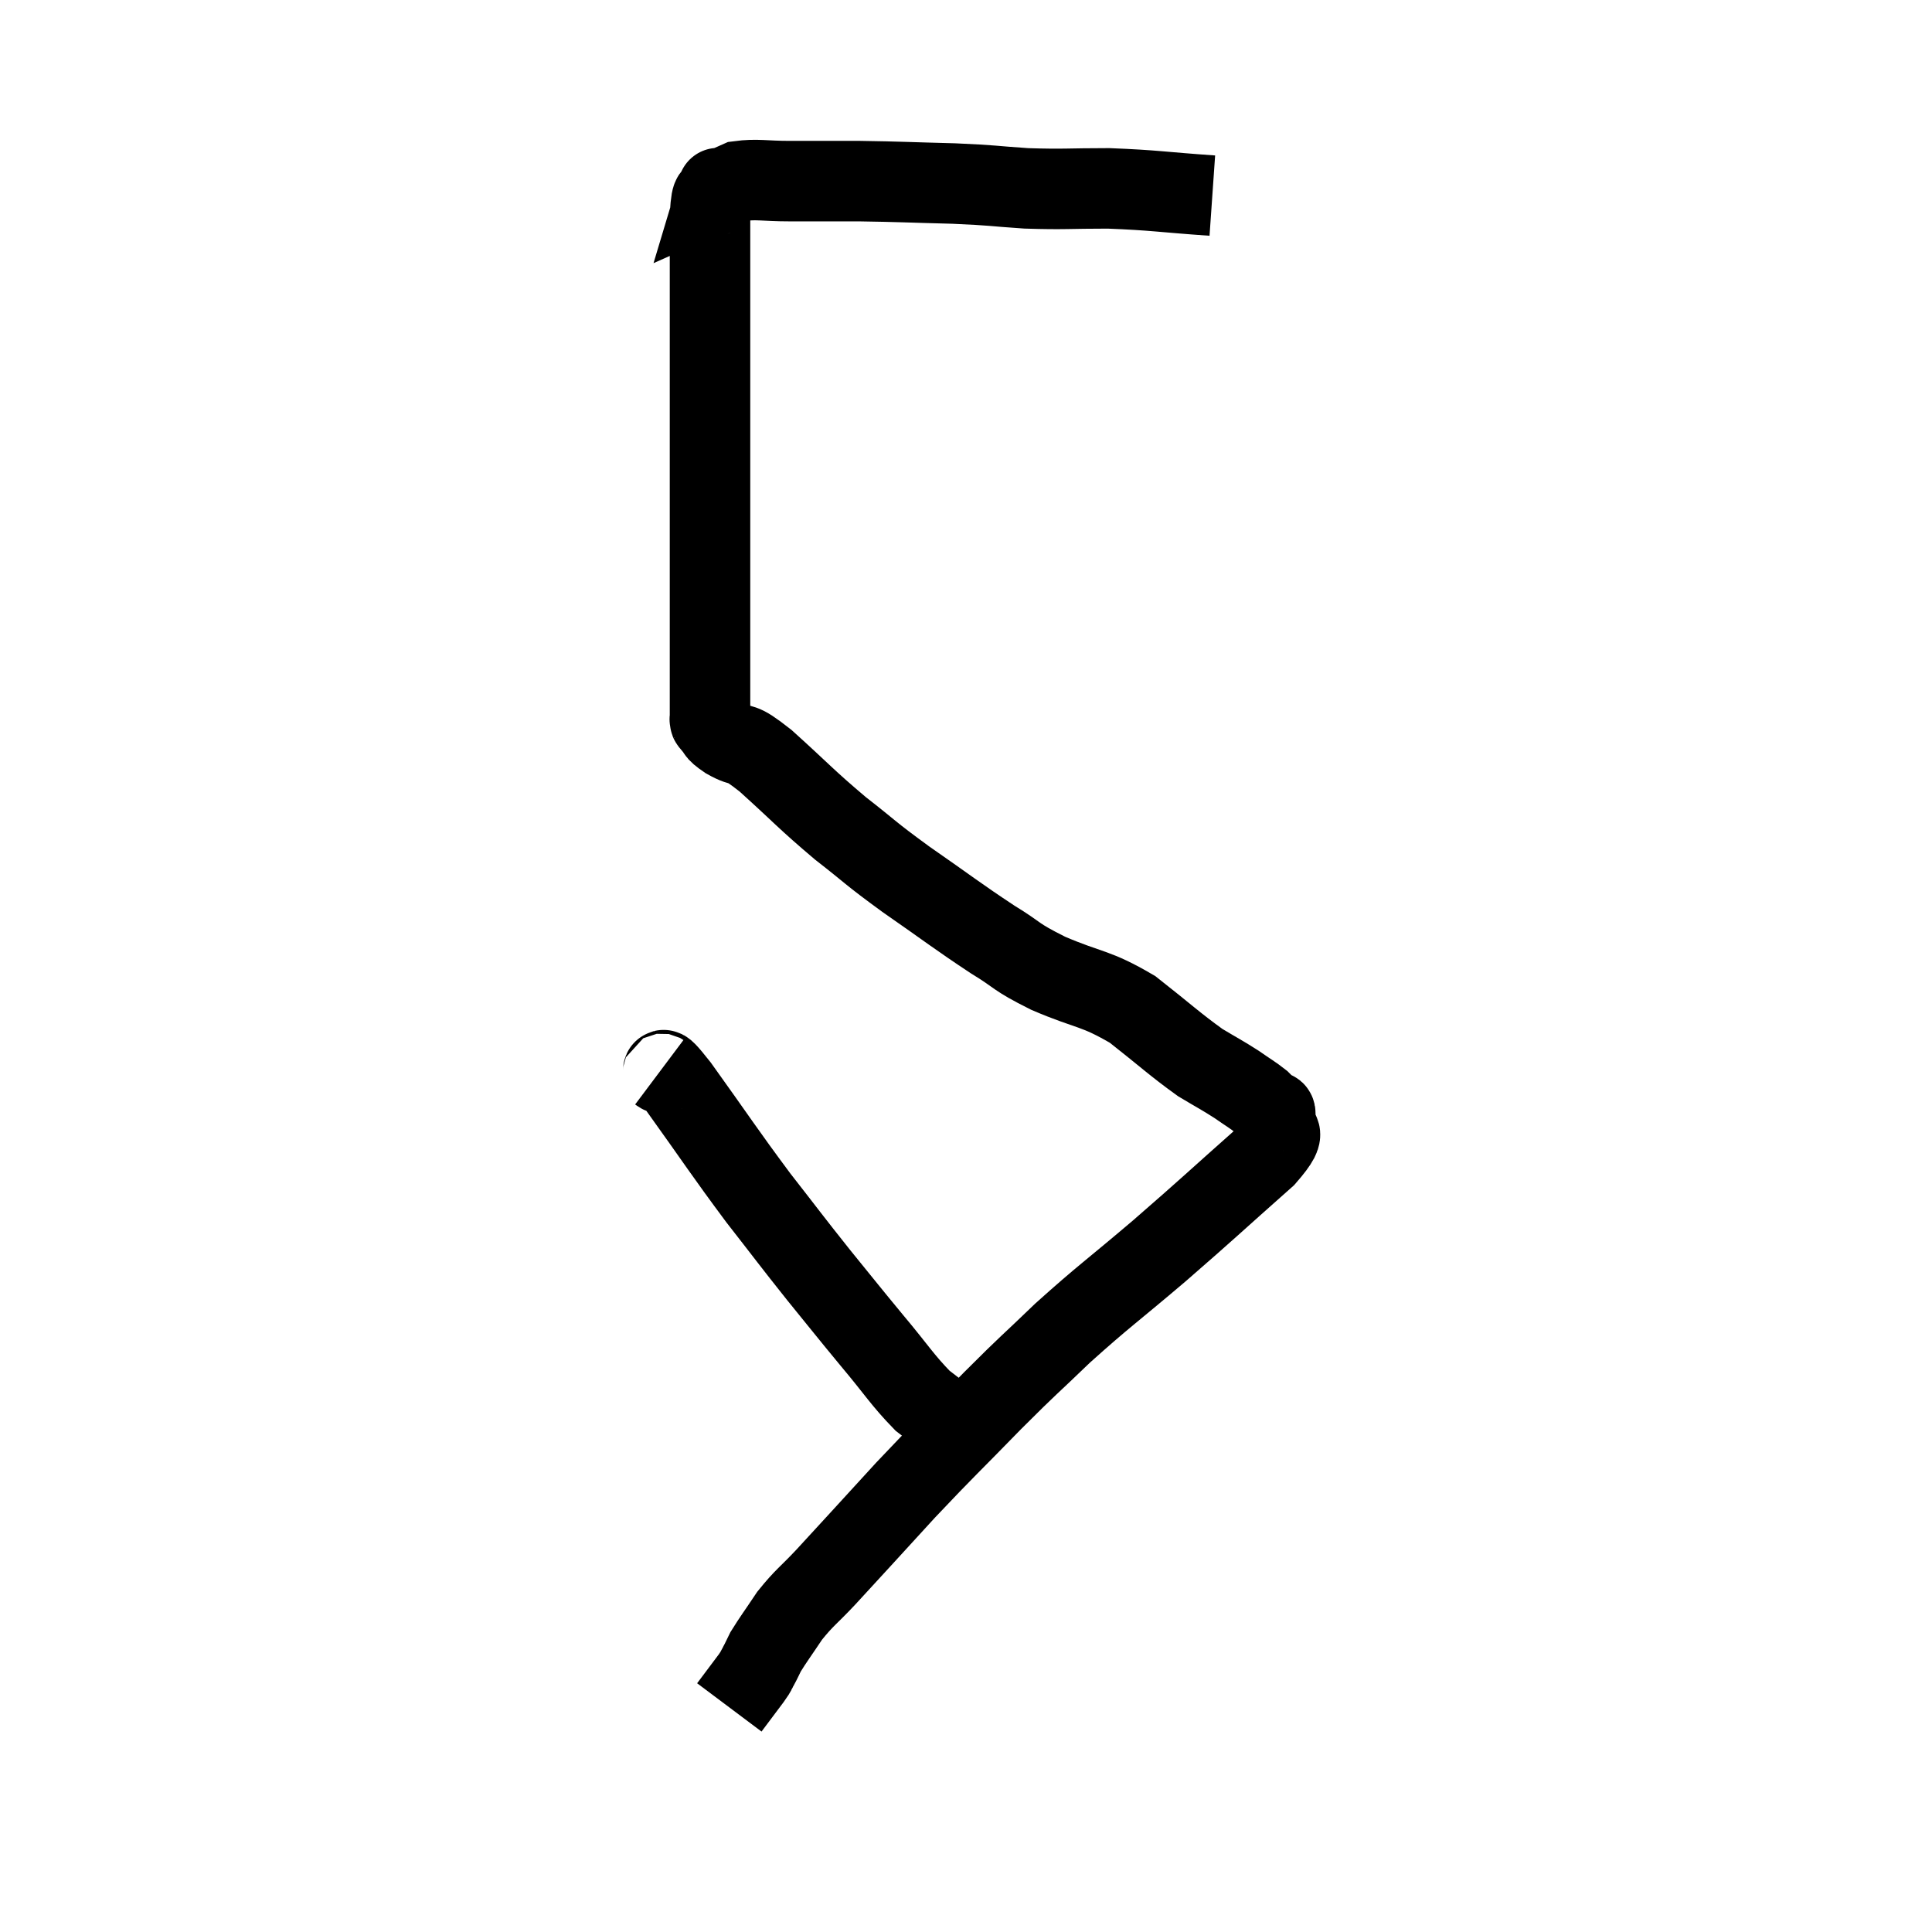 <svg width="48" height="48" viewBox="0 0 48 48" xmlns="http://www.w3.org/2000/svg"><path d="M 30.12 4.86 C 28.83 4.77, 28.695 4.725, 27.54 4.68 C 26.52 4.68, 26.46 4.71, 25.5 4.68 C 24.6 4.62, 24.735 4.605, 23.7 4.56 C 22.53 4.53, 22.38 4.515, 21.36 4.5 C 20.49 4.5, 20.37 4.5, 19.62 4.5 C 18.99 4.5, 18.81 4.44, 18.36 4.5 C 18.09 4.62, 17.955 4.68, 17.82 4.74 C 17.82 4.74, 17.82 4.74, 17.82 4.74 C 17.82 4.74, 17.865 4.59, 17.82 4.74 C 17.73 5.04, 17.685 4.62, 17.64 5.34 C 17.64 6.48, 17.64 6.45, 17.64 7.62 C 17.64 8.82, 17.64 8.82, 17.64 10.02 C 17.64 11.22, 17.64 11.295, 17.64 12.42 C 17.64 13.47, 17.64 13.395, 17.64 14.52 C 17.64 15.72, 17.64 16.08, 17.64 16.92 C 17.64 17.4, 17.64 17.64, 17.64 17.88 C 17.64 17.88, 17.64 17.88, 17.64 17.88 C 17.64 17.88, 17.625 17.85, 17.64 17.88 C 17.67 17.94, 17.595 17.88, 17.7 18 C 17.88 18.18, 17.73 18.135, 18.06 18.36 C 18.54 18.63, 18.315 18.345, 19.02 18.9 C 19.95 19.74, 20.01 19.845, 20.88 20.58 C 21.69 21.21, 21.555 21.15, 22.5 21.84 C 23.58 22.59, 23.775 22.755, 24.66 23.34 C 25.35 23.76, 25.17 23.745, 26.04 24.18 C 27.09 24.63, 27.195 24.525, 28.14 25.08 C 28.98 25.74, 29.175 25.935, 29.82 26.4 C 30.27 26.67, 30.345 26.7, 30.72 26.94 C 31.02 27.15, 31.11 27.195, 31.32 27.36 C 31.44 27.48, 31.5 27.54, 31.56 27.6 C 31.56 27.6, 31.53 27.555, 31.56 27.6 C 31.62 27.69, 31.71 27.495, 31.68 27.78 C 31.56 28.26, 32.16 27.915, 31.44 28.74 C 30.12 29.91, 30.06 29.985, 28.8 31.08 C 27.6 32.1, 27.435 32.19, 26.4 33.12 C 25.53 33.96, 25.635 33.825, 24.66 34.8 C 23.58 35.91, 23.535 35.925, 22.5 37.02 C 21.51 38.1, 21.24 38.4, 20.52 39.18 C 20.07 39.66, 19.995 39.675, 19.62 40.14 C 19.32 40.59, 19.215 40.725, 19.02 41.04 C 18.93 41.22, 18.93 41.235, 18.84 41.4 C 18.75 41.55, 18.84 41.445, 18.66 41.7 C 18.39 42.06, 18.255 42.24, 18.12 42.42 C 18.12 42.42, 18.12 42.42, 18.12 42.42 L 18.12 42.42" fill="none" stroke="black" stroke-width="2"></path><path d="M 16.38 26.64 C 16.62 26.82, 16.245 26.22, 16.86 27 C 17.85 28.38, 17.97 28.59, 18.84 29.76 C 19.59 30.72, 19.635 30.795, 20.34 31.68 C 21 32.49, 21.015 32.52, 21.66 33.3 C 22.29 34.05, 22.41 34.275, 22.92 34.8 C 23.31 35.1, 23.505 35.25, 23.7 35.4 C 23.7 35.4, 23.7 35.4, 23.7 35.4 C 23.7 35.4, 23.7 35.4, 23.7 35.4 L 23.7 35.4" fill="none" stroke="black" stroke-width="2"></path></svg>